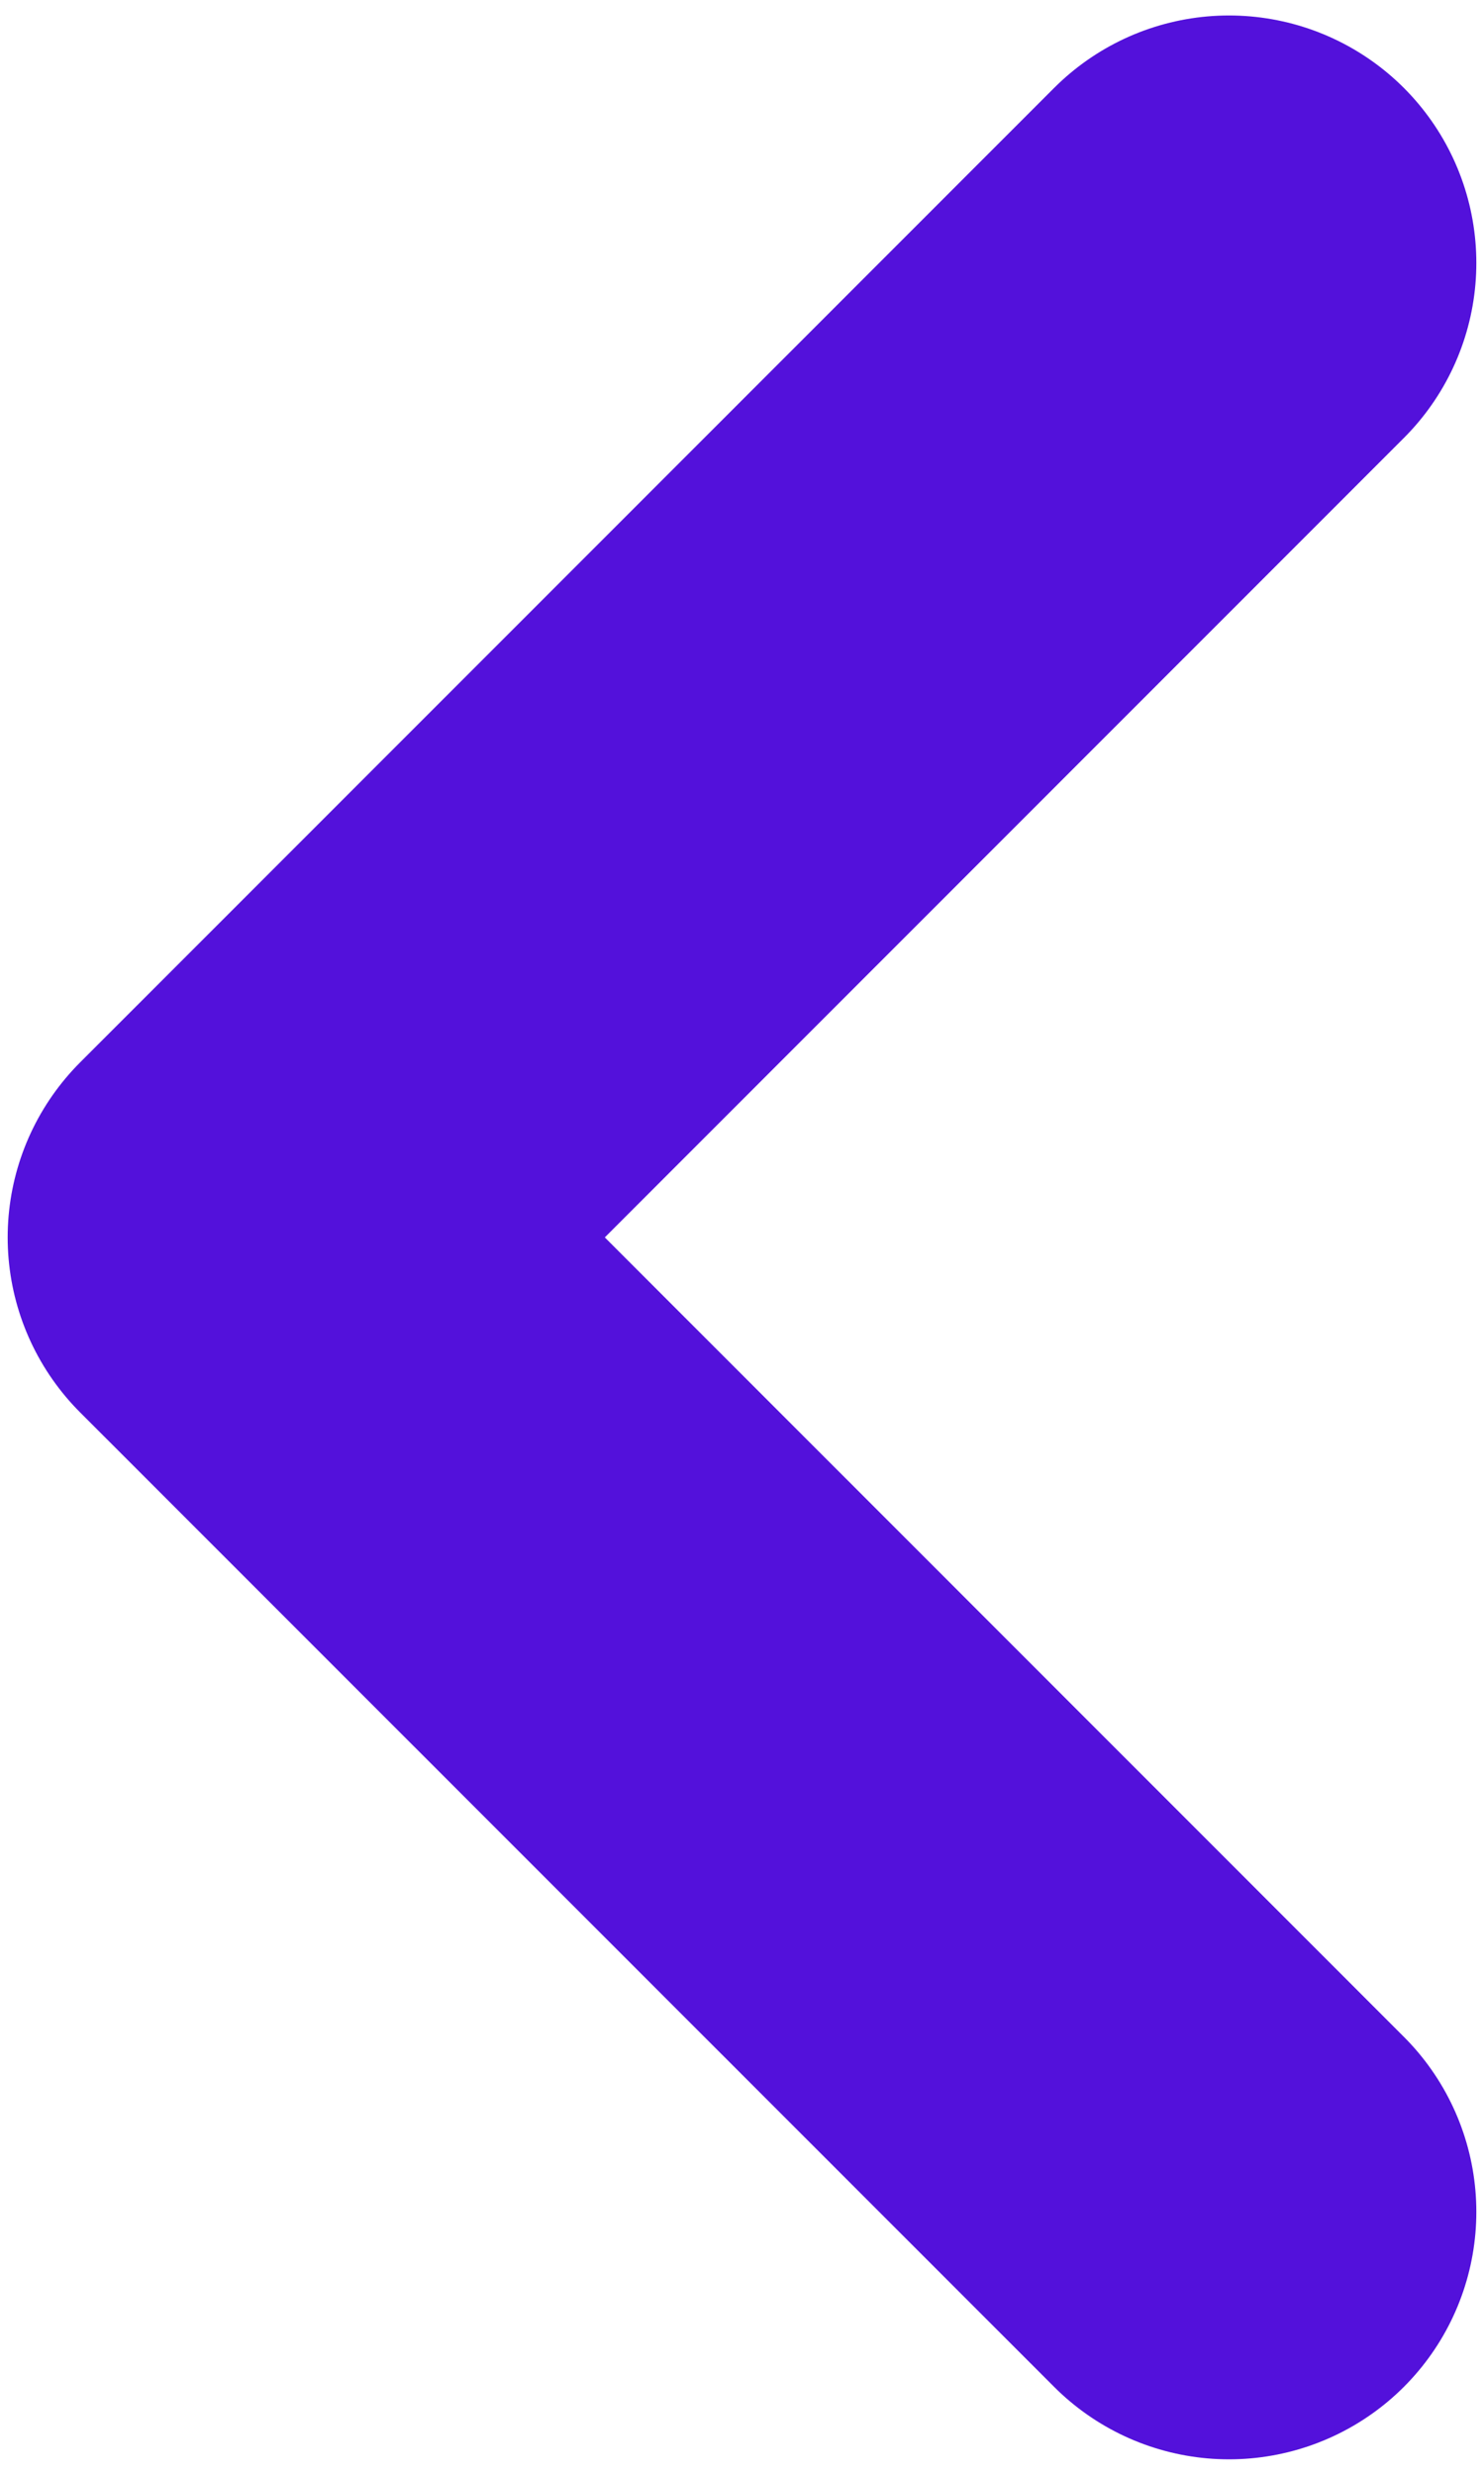 <svg width="12" height="20" viewBox="0 0 12 20" fill="none" xmlns="http://www.w3.org/2000/svg">
<path d="M9.938 2.125L2.062 10L9.938 17.875" stroke="#5311DB" stroke-width="4" stroke-linecap="round" stroke-linejoin="round"/>
</svg>
